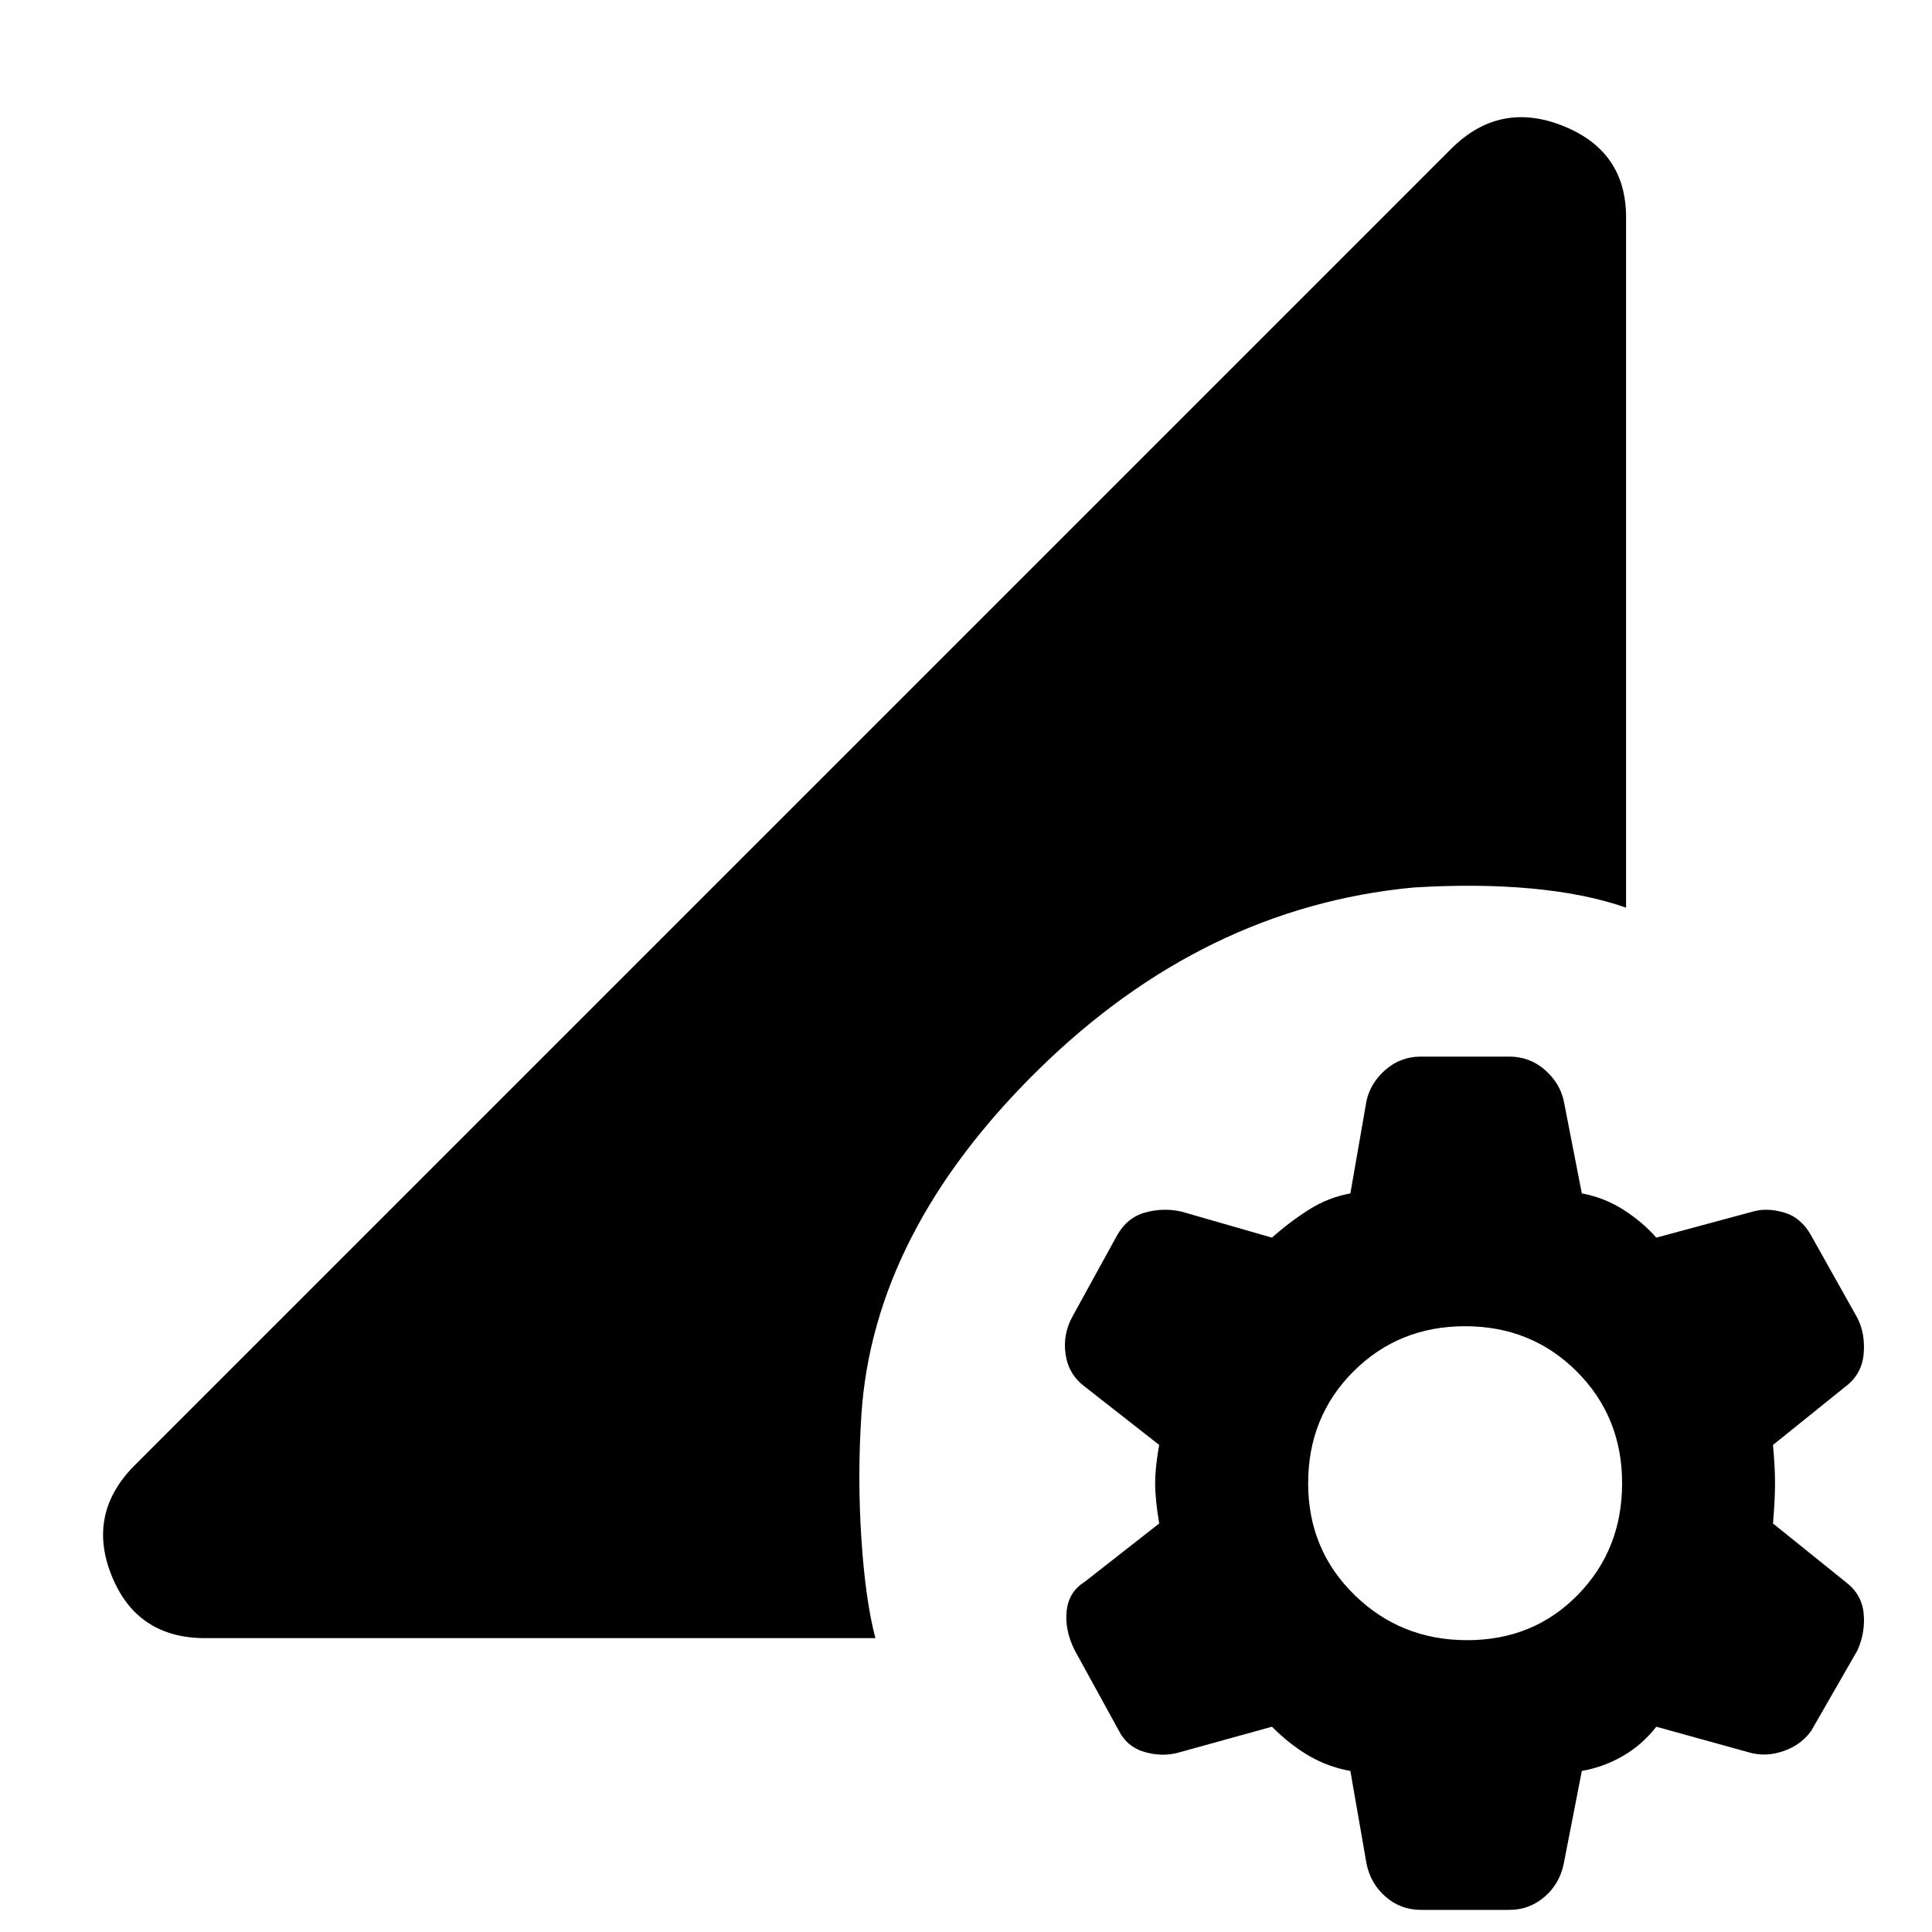 <svg xmlns="http://www.w3.org/2000/svg" height="20" width="20"><path d="M14.708 19.771q-.208 0-.364-.136-.156-.135-.198-.343l-.167-.959q-.229-.041-.427-.156-.198-.115-.385-.302l-.979.271q-.167.042-.344-.011-.177-.052-.261-.218l-.458-.834q-.104-.208-.083-.406.02-.198.187-.302l.771-.604q-.042-.25-.042-.417 0-.166.042-.396l-.771-.604q-.167-.125-.198-.333-.031-.209.073-.396l.458-.833q.105-.188.292-.24.188-.052.375-.01l.938.27q.187-.166.385-.291.198-.125.427-.167l.167-.958q.042-.188.198-.323t.364-.135h.917q.208 0 .365.135.156.135.198.323l.187.958q.229.042.427.167.198.125.344.291l1-.27q.146-.042.323.01.177.052.281.24l.479.854q.083.166.063.375-.021.208-.188.333l-.75.604q.021.23.021.396 0 .167-.021.417l.75.604q.167.125.188.323.02.198-.063.385l-.479.834q-.104.145-.281.208-.177.063-.344.021l-.979-.271q-.146.187-.344.302-.198.115-.427.156l-.187.959q-.042.208-.198.343-.157.136-.365.136Zm.48-2.792q.687 0 1.145-.469.459-.468.459-1.156 0-.687-.469-1.156-.469-.469-1.156-.469-.688 0-1.157.469-.468.469-.468 1.156 0 .688.479 1.156.479.469 1.167.469Zm-13.063-.021q-.708 0-.969-.646-.26-.645.24-1.145L15.021 1.542q.5-.5 1.156-.24.656.26.656.948v7.146q-.416-.146-.979-.198-.562-.052-1.229-.01-2.167.208-3.875 1.885-1.708 1.677-1.833 3.573-.042.646 0 1.281.041.635.145 1.031Z"/></svg>